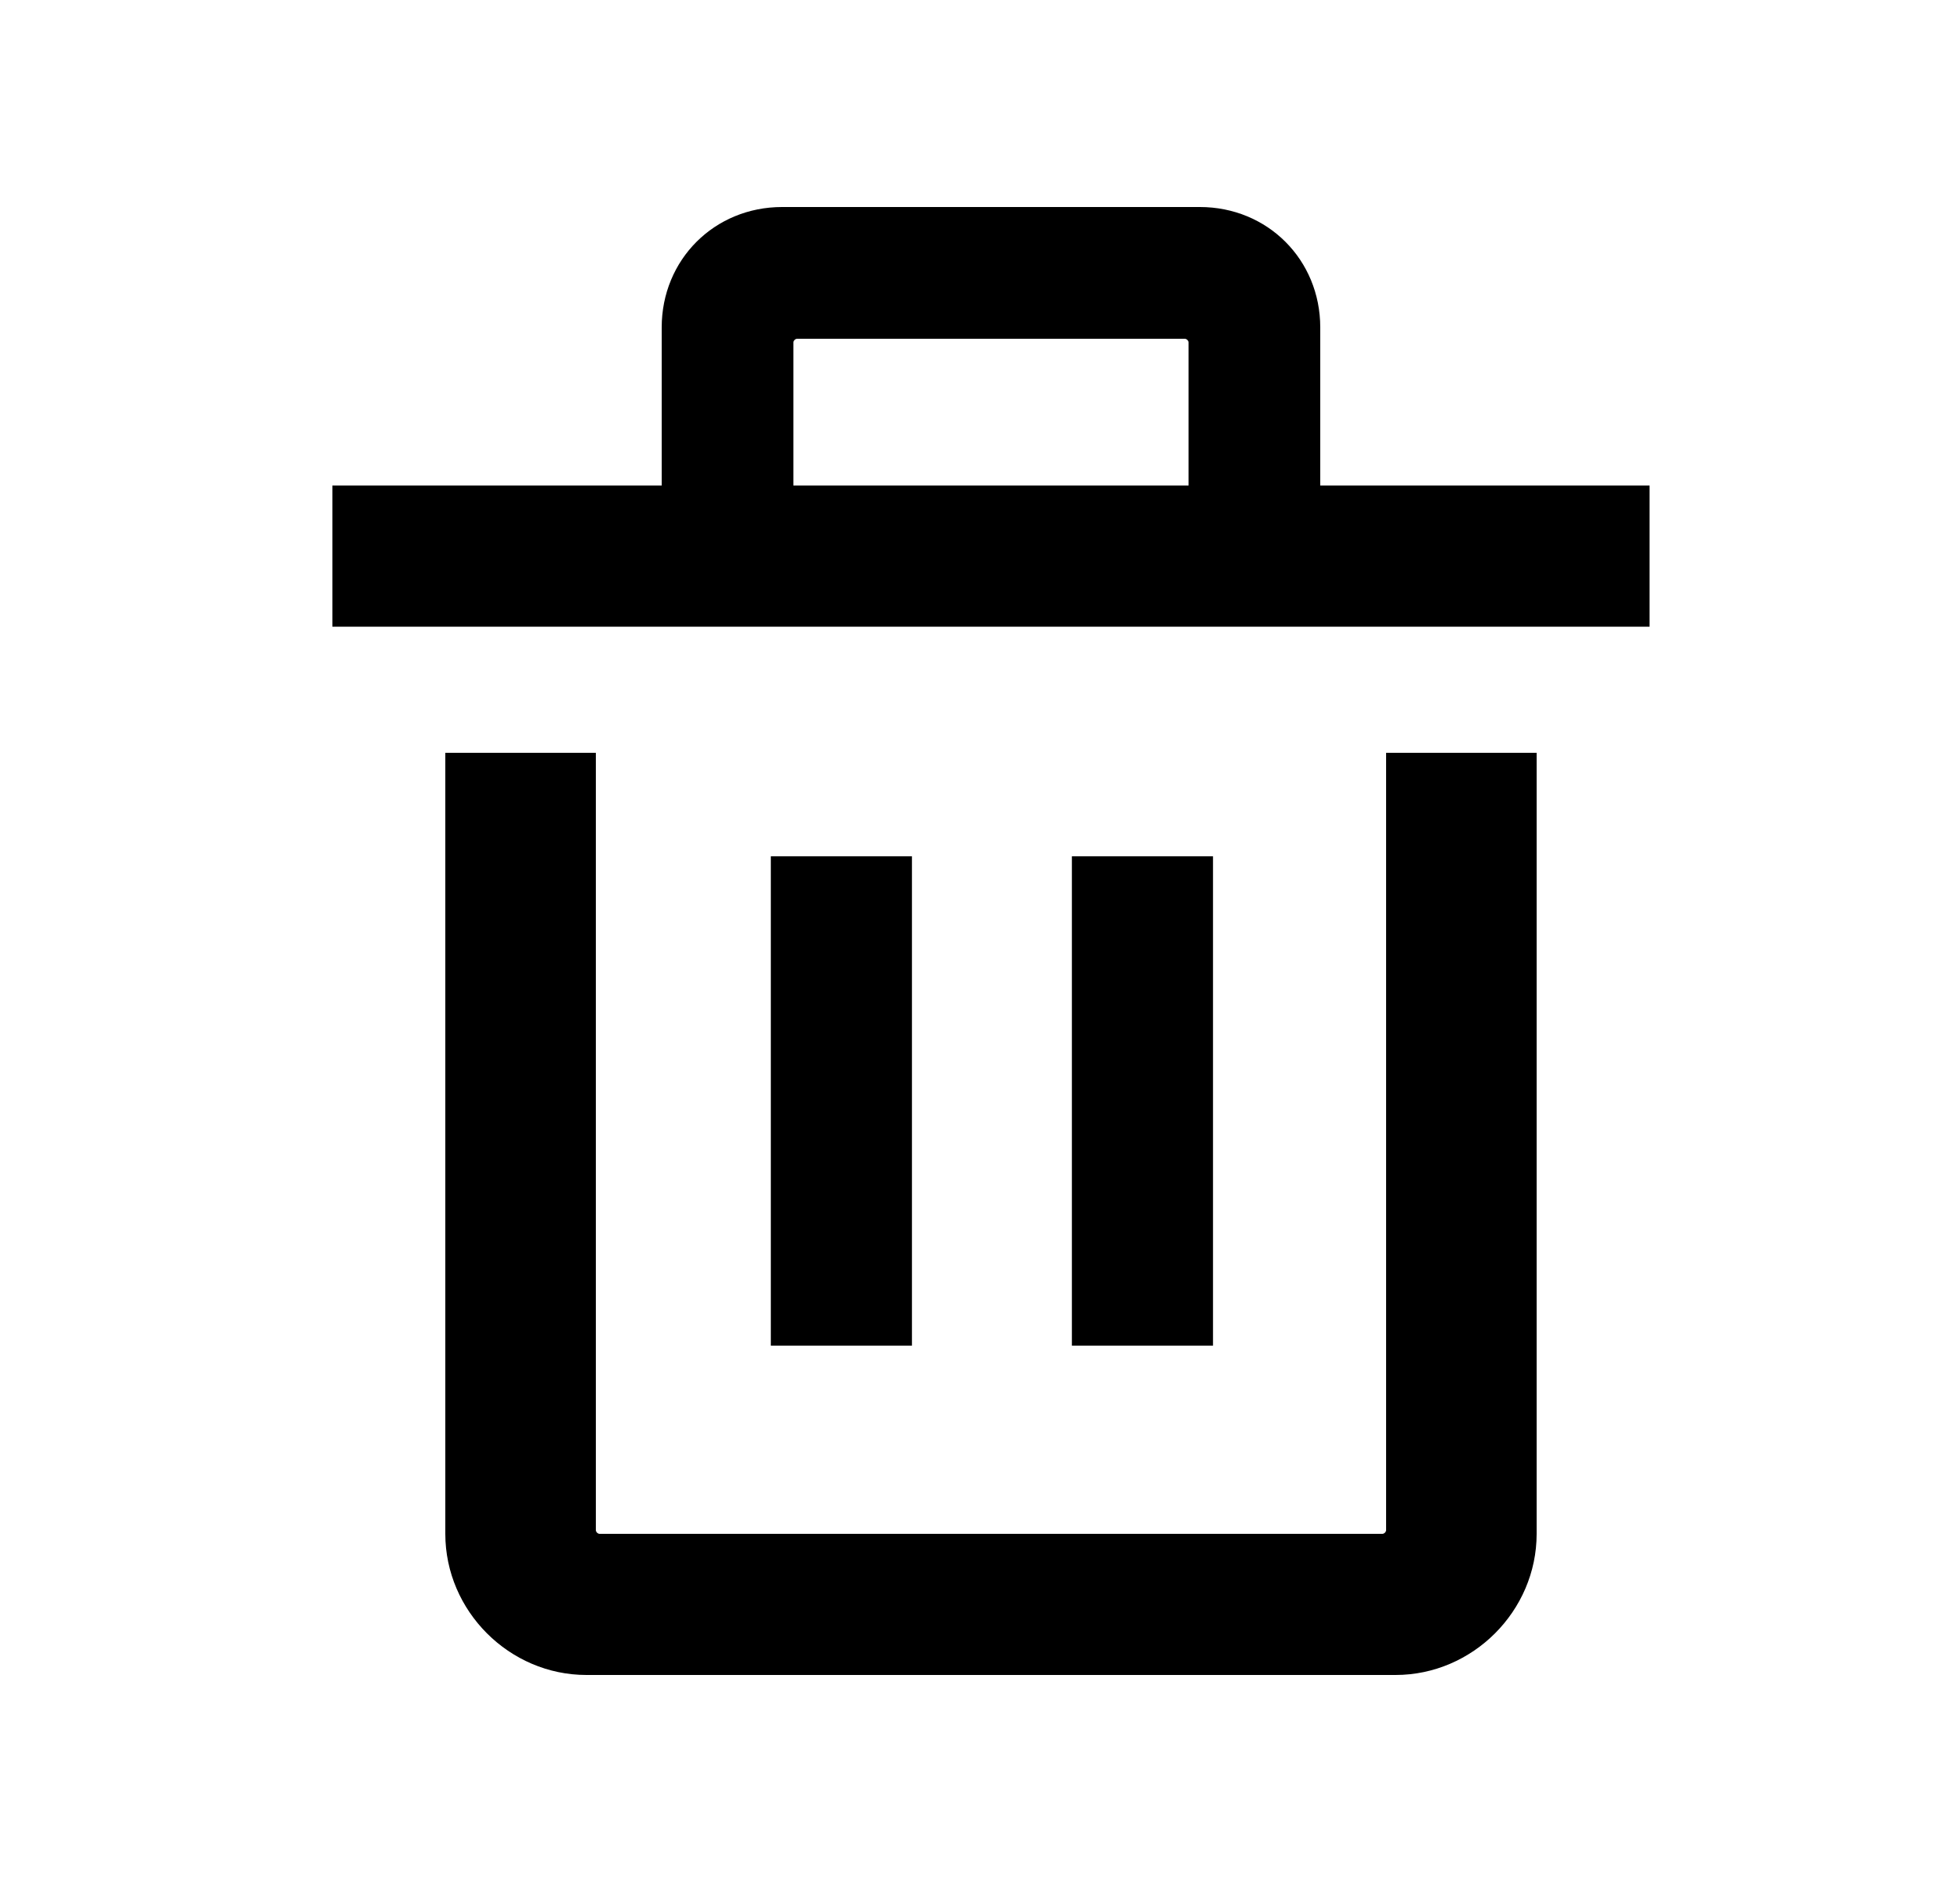 <svg width="25" height="24" viewBox="0 0 25 24" fill="none" xmlns="http://www.w3.org/2000/svg">
<path d="M7.48 21.36H17.8C18.784 21.36 19.6 20.544 19.6 19.56V9.6H17.68V19.512C17.68 19.536 17.656 19.56 17.632 19.56H7.648C7.624 19.56 7.6 19.536 7.6 19.512V9.6H5.68V19.56C5.68 20.544 6.496 21.36 7.48 21.36ZM4.24 7.992H21.04V6.192H16.84V4.176C16.84 3.312 16.168 2.64 15.304 2.64H9.976C9.112 2.64 8.44 3.312 8.44 4.176V6.192H4.24V7.992ZM9.832 17.16H11.632V10.92H9.832V17.16ZM10.12 6.192V4.368C10.12 4.344 10.144 4.32 10.168 4.32H15.112C15.136 4.32 15.16 4.344 15.16 4.368V6.192H10.12ZM13.672 17.16H15.472V10.92H13.672V17.16Z" fill="black"/>
</svg>
